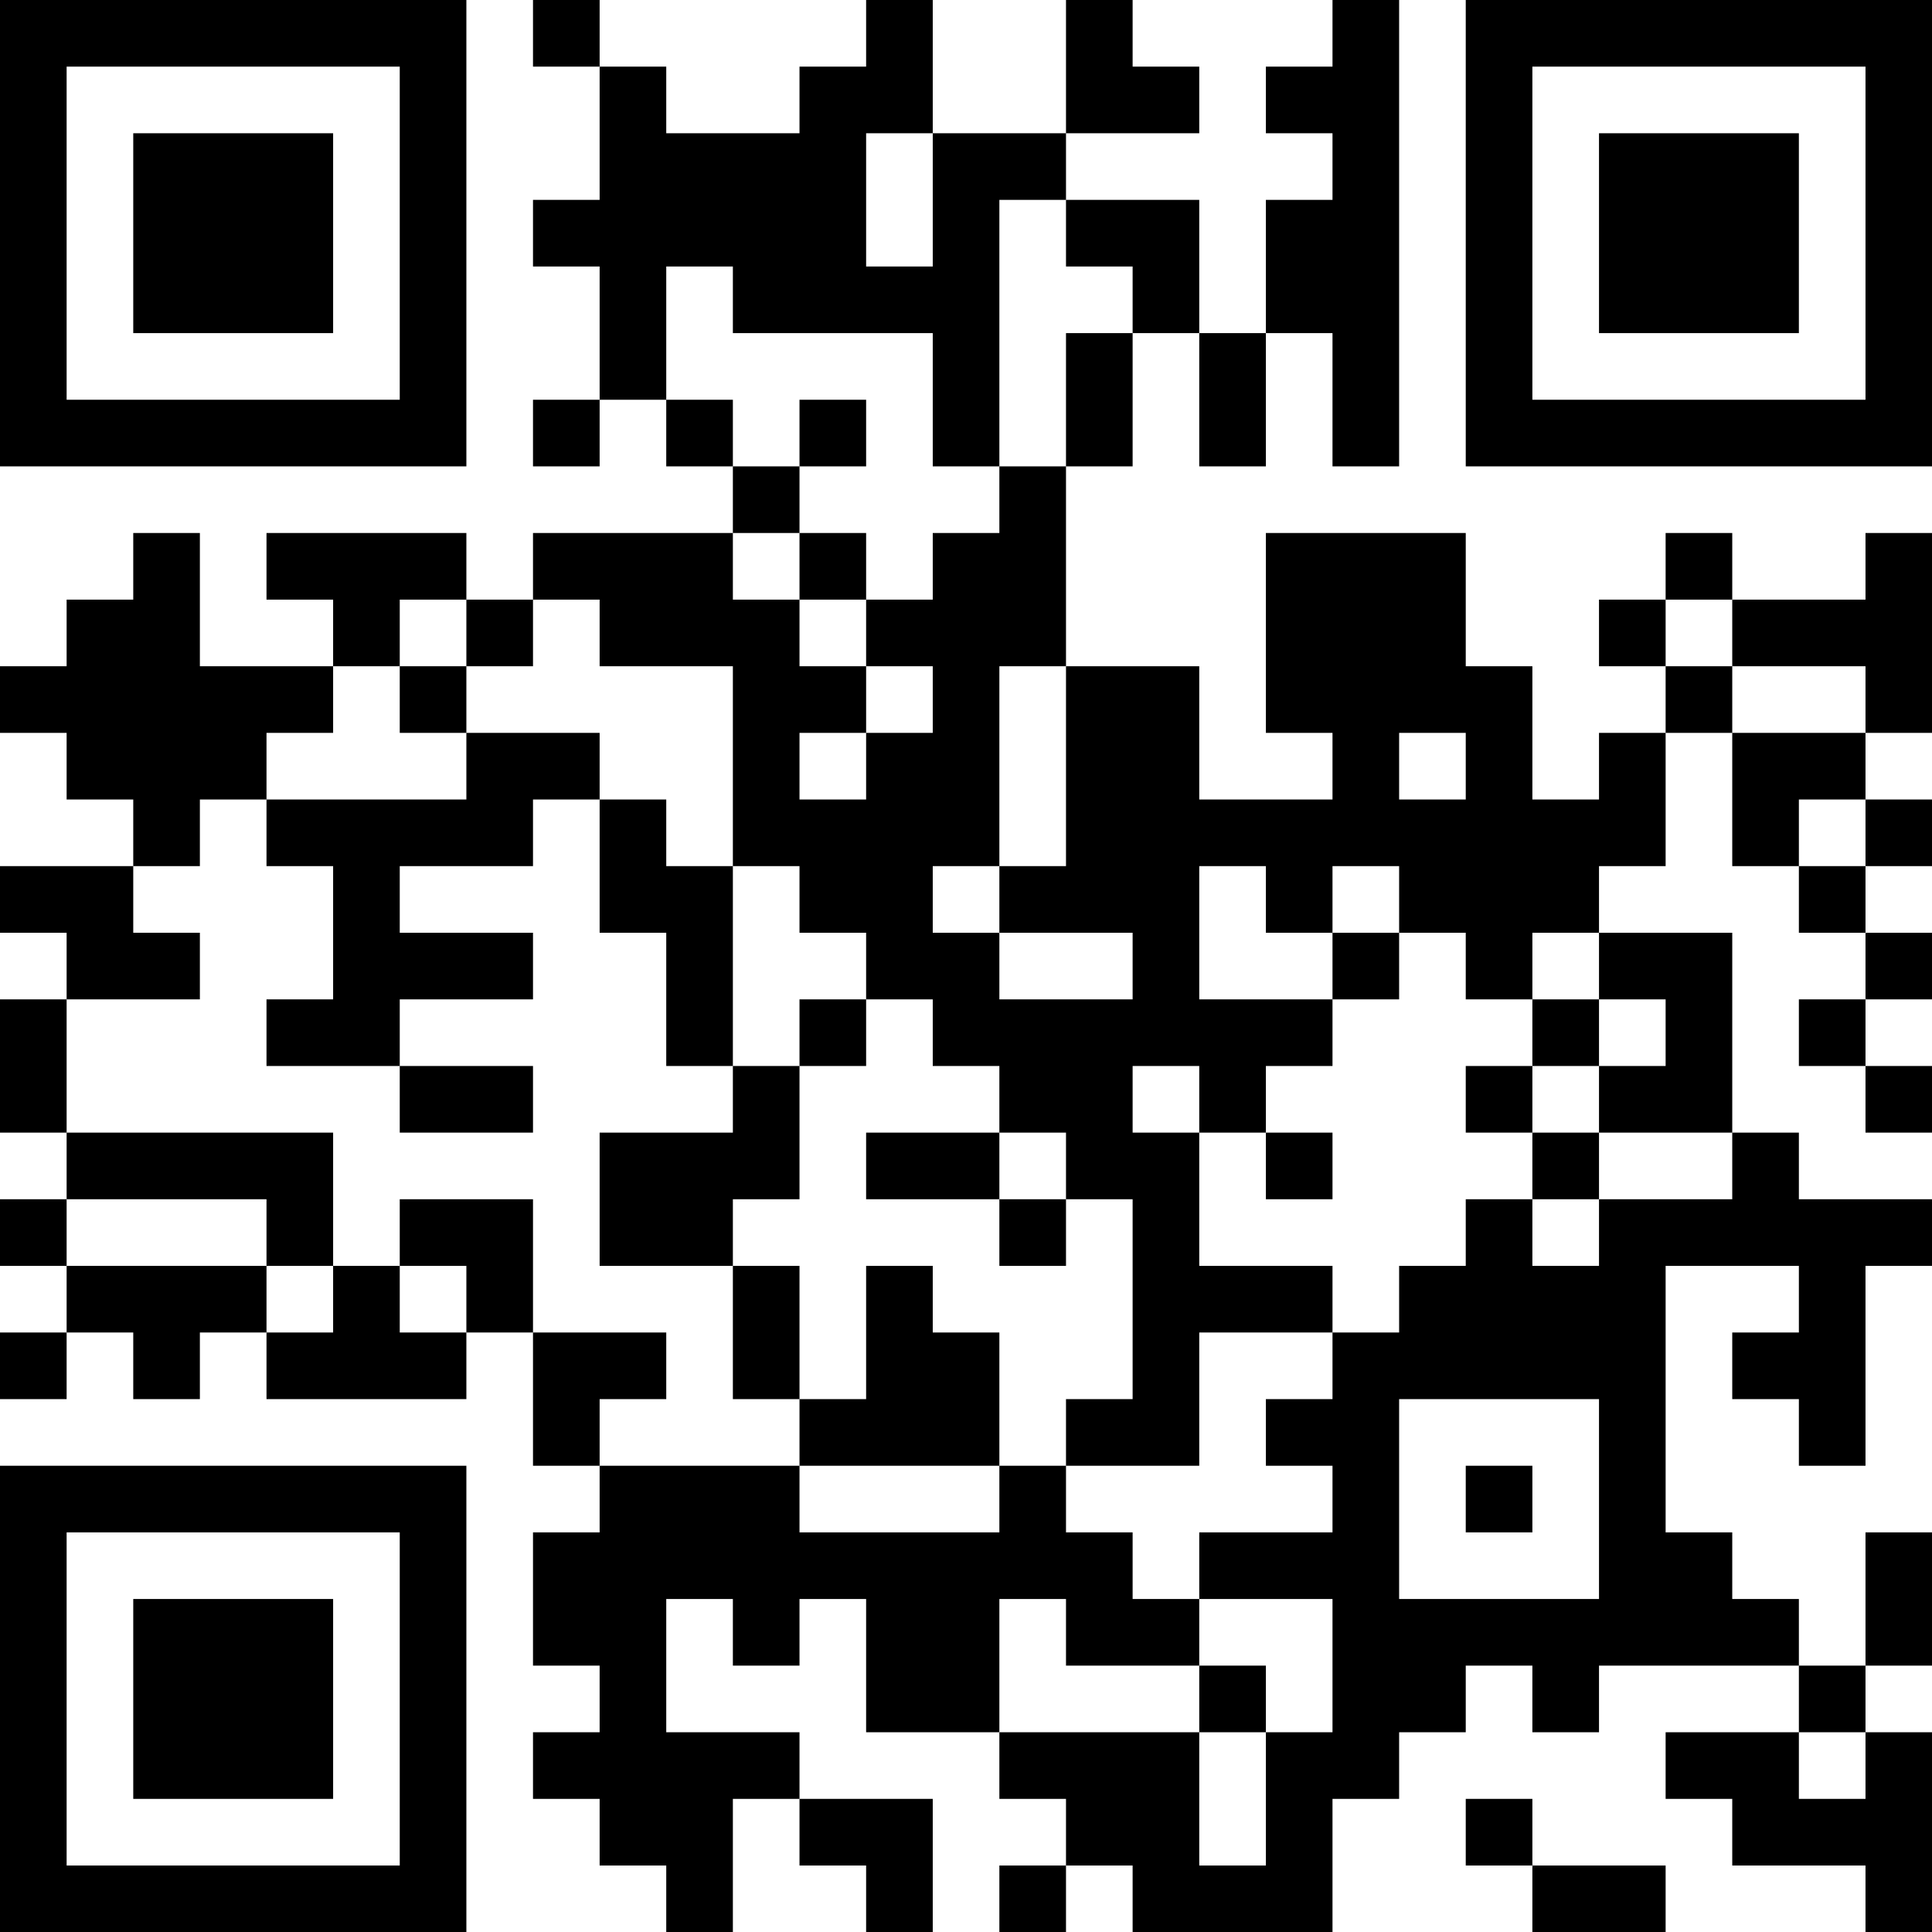<?xml version="1.0" encoding="UTF-8"?>
<svg xmlns="http://www.w3.org/2000/svg" version="1.1" width="200" height="200" viewBox="0 0 200 200"><rect x="0" y="0" width="200" height="200" fill="#ffffff"/><g transform="scale(6.897)"><g transform="translate(0,0)"><path fill-rule="evenodd" d="M8 0L8 1L9 1L9 3L8 3L8 4L9 4L9 6L8 6L8 7L9 7L9 6L10 6L10 7L11 7L11 8L8 8L8 9L7 9L7 8L4 8L4 9L5 9L5 10L3 10L3 8L2 8L2 9L1 9L1 10L0 10L0 11L1 11L1 12L2 12L2 13L0 13L0 14L1 14L1 15L0 15L0 17L1 17L1 18L0 18L0 19L1 19L1 20L0 20L0 21L1 21L1 20L2 20L2 21L3 21L3 20L4 20L4 21L7 21L7 20L8 20L8 22L9 22L9 23L8 23L8 25L9 25L9 26L8 26L8 27L9 27L9 28L10 28L10 29L11 29L11 27L12 27L12 28L13 28L13 29L14 29L14 27L12 27L12 26L10 26L10 24L11 24L11 25L12 25L12 24L13 24L13 26L15 26L15 27L16 27L16 28L15 28L15 29L16 29L16 28L17 28L17 29L20 29L20 27L21 27L21 26L22 26L22 25L23 25L23 26L24 26L24 25L27 25L27 26L25 26L25 27L26 27L26 28L28 28L28 29L29 29L29 26L28 26L28 25L29 25L29 23L28 23L28 25L27 25L27 24L26 24L26 23L25 23L25 19L27 19L27 20L26 20L26 21L27 21L27 22L28 22L28 19L29 19L29 18L27 18L27 17L26 17L26 14L24 14L24 13L25 13L25 11L26 11L26 13L27 13L27 14L28 14L28 15L27 15L27 16L28 16L28 17L29 17L29 16L28 16L28 15L29 15L29 14L28 14L28 13L29 13L29 12L28 12L28 11L29 11L29 8L28 8L28 9L26 9L26 8L25 8L25 9L24 9L24 10L25 10L25 11L24 11L24 12L23 12L23 10L22 10L22 8L19 8L19 11L20 11L20 12L18 12L18 10L16 10L16 7L17 7L17 5L18 5L18 7L19 7L19 5L20 5L20 7L21 7L21 0L20 0L20 1L19 1L19 2L20 2L20 3L19 3L19 5L18 5L18 3L16 3L16 2L18 2L18 1L17 1L17 0L16 0L16 2L14 2L14 0L13 0L13 1L12 1L12 2L10 2L10 1L9 1L9 0ZM13 2L13 4L14 4L14 2ZM15 3L15 7L14 7L14 5L11 5L11 4L10 4L10 6L11 6L11 7L12 7L12 8L11 8L11 9L12 9L12 10L13 10L13 11L12 11L12 12L13 12L13 11L14 11L14 10L13 10L13 9L14 9L14 8L15 8L15 7L16 7L16 5L17 5L17 4L16 4L16 3ZM12 6L12 7L13 7L13 6ZM12 8L12 9L13 9L13 8ZM6 9L6 10L5 10L5 11L4 11L4 12L3 12L3 13L2 13L2 14L3 14L3 15L1 15L1 17L5 17L5 19L4 19L4 18L1 18L1 19L4 19L4 20L5 20L5 19L6 19L6 20L7 20L7 19L6 19L6 18L8 18L8 20L10 20L10 21L9 21L9 22L12 22L12 23L15 23L15 22L16 22L16 23L17 23L17 24L18 24L18 25L16 25L16 24L15 24L15 26L18 26L18 28L19 28L19 26L20 26L20 24L18 24L18 23L20 23L20 22L19 22L19 21L20 21L20 20L21 20L21 19L22 19L22 18L23 18L23 19L24 19L24 18L26 18L26 17L24 17L24 16L25 16L25 15L24 15L24 14L23 14L23 15L22 15L22 14L21 14L21 13L20 13L20 14L19 14L19 13L18 13L18 15L20 15L20 16L19 16L19 17L18 17L18 16L17 16L17 17L18 17L18 19L20 19L20 20L18 20L18 22L16 22L16 21L17 21L17 18L16 18L16 17L15 17L15 16L14 16L14 15L13 15L13 14L12 14L12 13L11 13L11 10L9 10L9 9L8 9L8 10L7 10L7 9ZM25 9L25 10L26 10L26 11L28 11L28 10L26 10L26 9ZM6 10L6 11L7 11L7 12L4 12L4 13L5 13L5 15L4 15L4 16L6 16L6 17L8 17L8 16L6 16L6 15L8 15L8 14L6 14L6 13L8 13L8 12L9 12L9 14L10 14L10 16L11 16L11 17L9 17L9 19L11 19L11 21L12 21L12 22L15 22L15 20L14 20L14 19L13 19L13 21L12 21L12 19L11 19L11 18L12 18L12 16L13 16L13 15L12 15L12 16L11 16L11 13L10 13L10 12L9 12L9 11L7 11L7 10ZM15 10L15 13L14 13L14 14L15 14L15 15L17 15L17 14L15 14L15 13L16 13L16 10ZM21 11L21 12L22 12L22 11ZM27 12L27 13L28 13L28 12ZM20 14L20 15L21 15L21 14ZM23 15L23 16L22 16L22 17L23 17L23 18L24 18L24 17L23 17L23 16L24 16L24 15ZM13 17L13 18L15 18L15 19L16 19L16 18L15 18L15 17ZM19 17L19 18L20 18L20 17ZM21 21L21 24L24 24L24 21ZM22 22L22 23L23 23L23 22ZM18 25L18 26L19 26L19 25ZM27 26L27 27L28 27L28 26ZM22 27L22 28L23 28L23 29L25 29L25 28L23 28L23 27ZM0 0L0 7L7 7L7 0ZM1 1L1 6L6 6L6 1ZM2 2L2 5L5 5L5 2ZM22 0L22 7L29 7L29 0ZM23 1L23 6L28 6L28 1ZM24 2L24 5L27 5L27 2ZM0 22L0 29L7 29L7 22ZM1 23L1 28L6 28L6 23ZM2 24L2 27L5 27L5 24Z" fill="#000000"/></g></g></svg>
